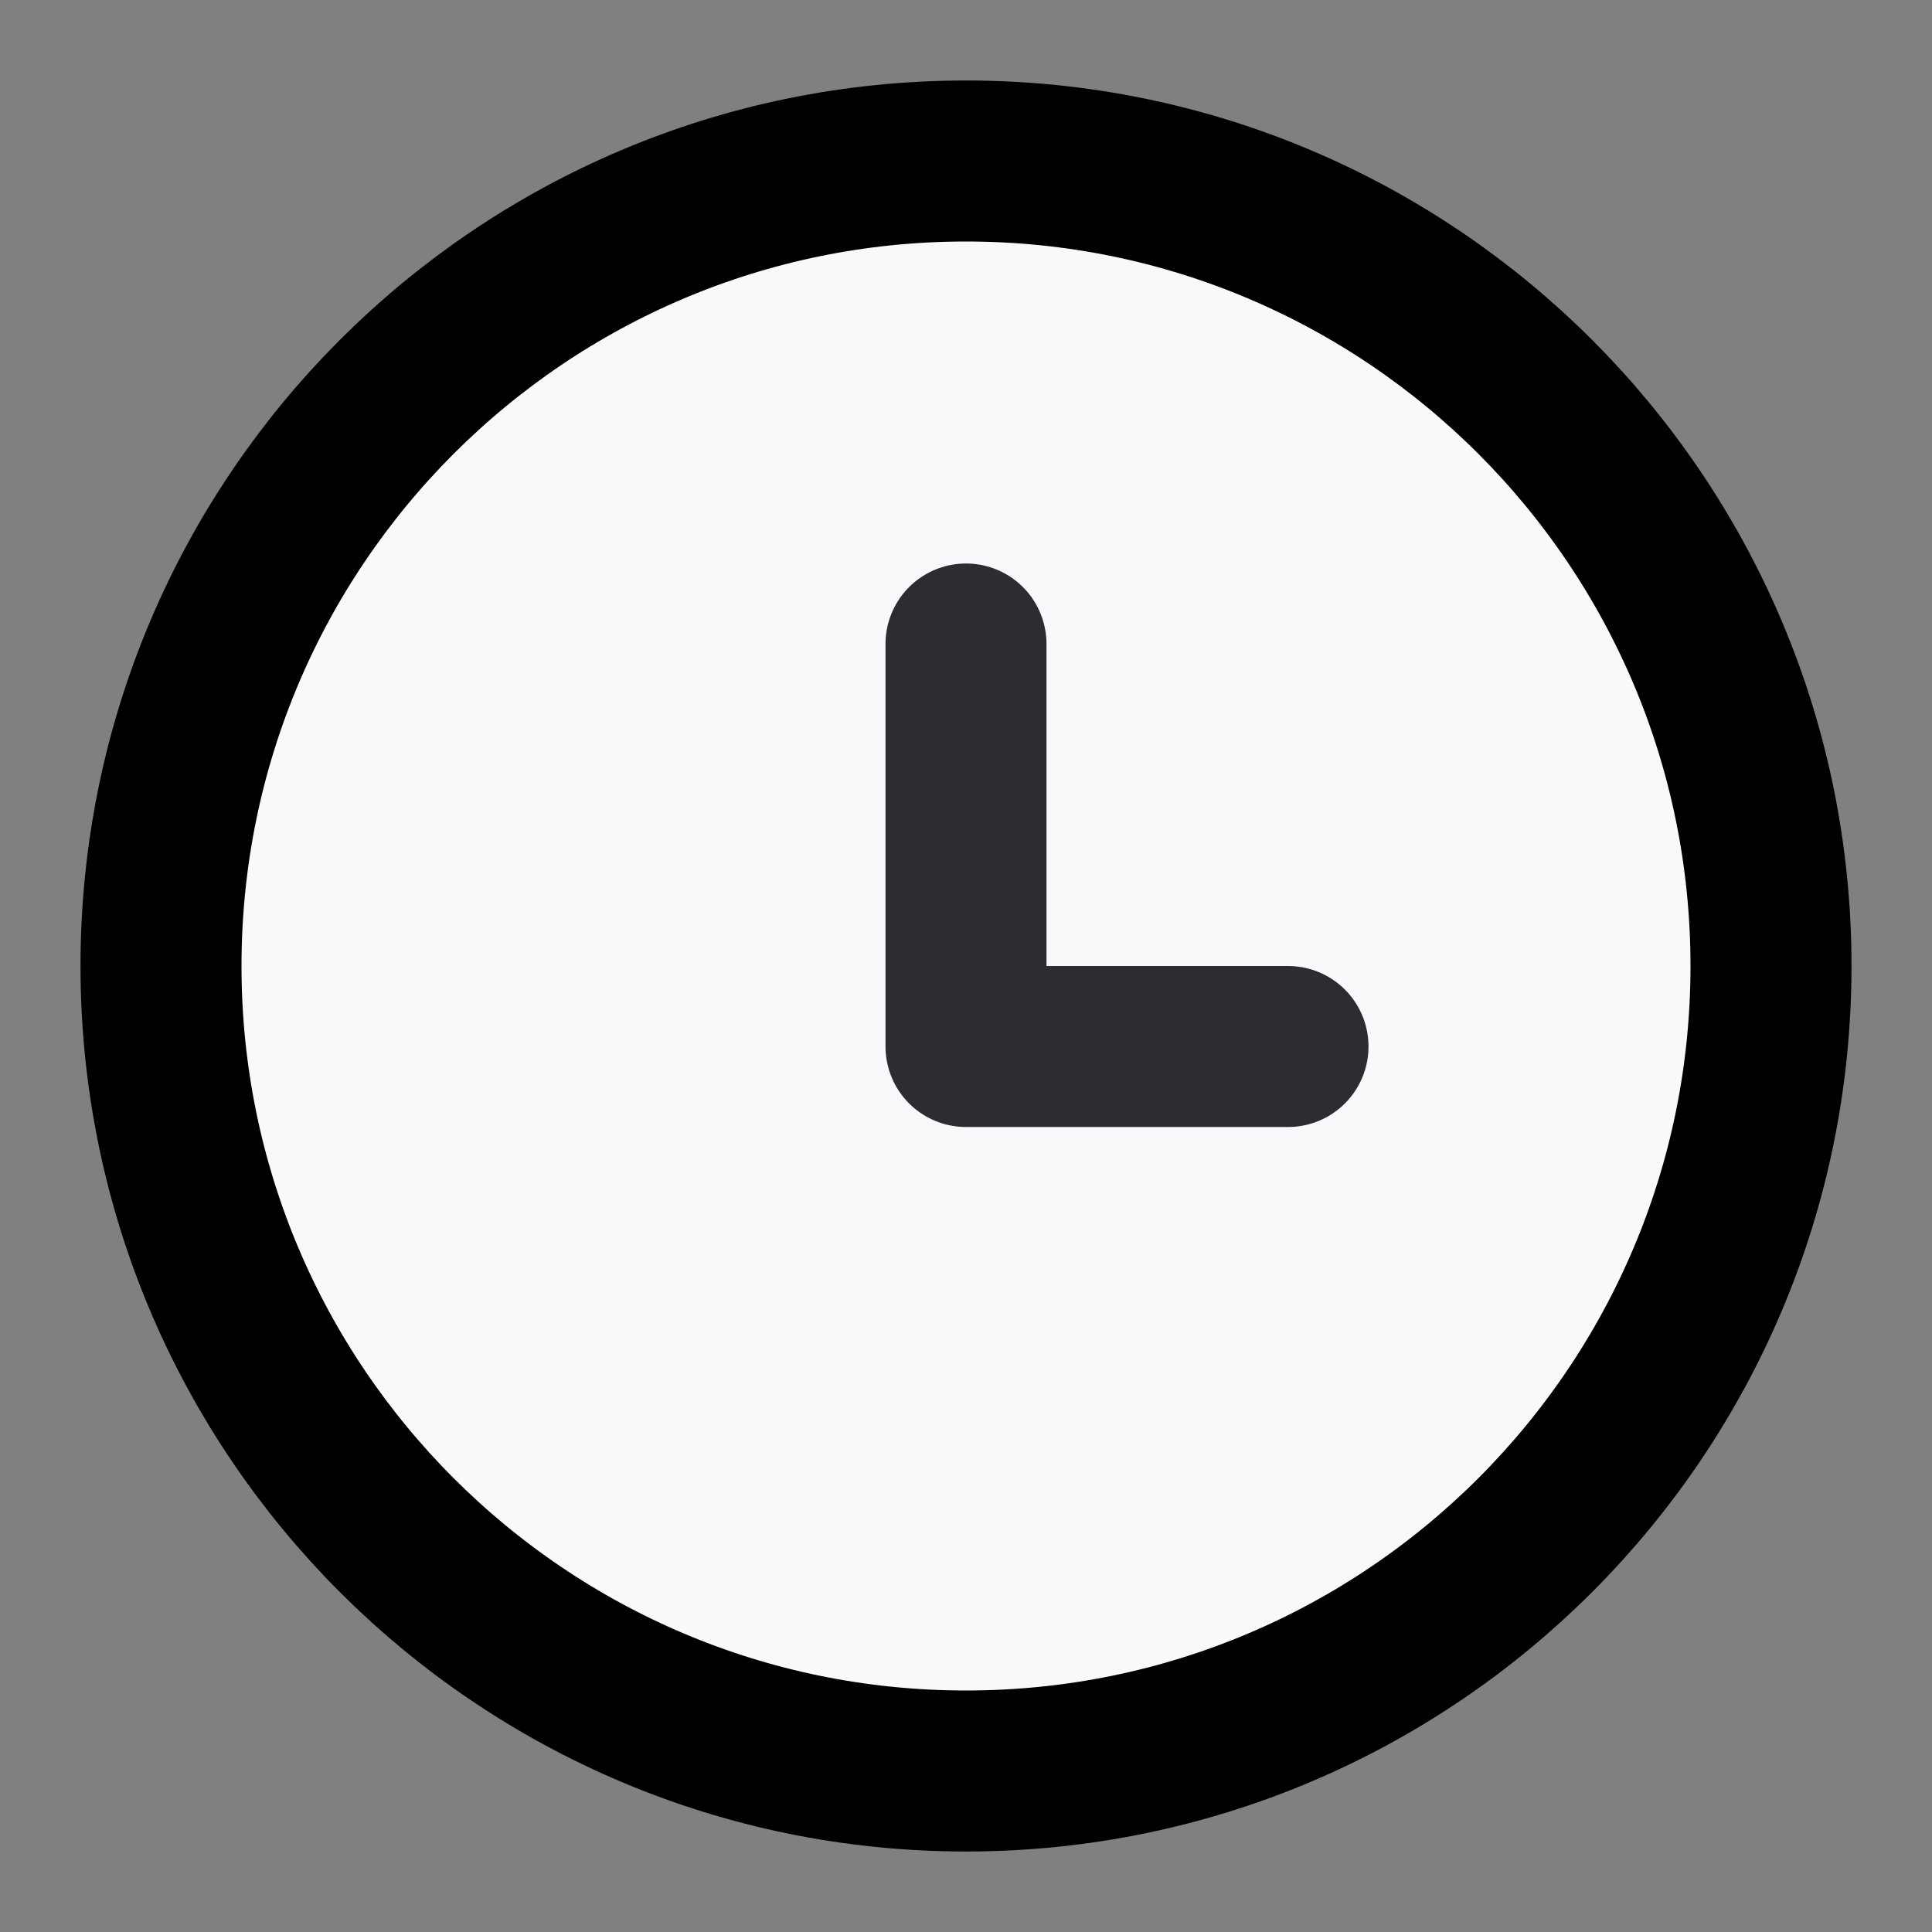 <svg width="12" height="12" viewBox="0 0 12 12" fill="none" xmlns="http://www.w3.org/2000/svg">
<rect x="0" y="0" width="12" height="12" fill="#808080" stroke="none"/>
<path d="M6 11C8.761 11 11 8.761 11 6C11 3.239 8.761 1 6 1C3.239 1 1 3.239 1 6C1 8.761 3.239 11 6 11Z" fill="#F8F9FB" stroke="black" stroke-linecap="round" stroke-linejoin="round"/>
<path d="M6 4V6.5H8" stroke="#2C2D33" stroke-linecap="round" stroke-linejoin="round"/>
</svg>
